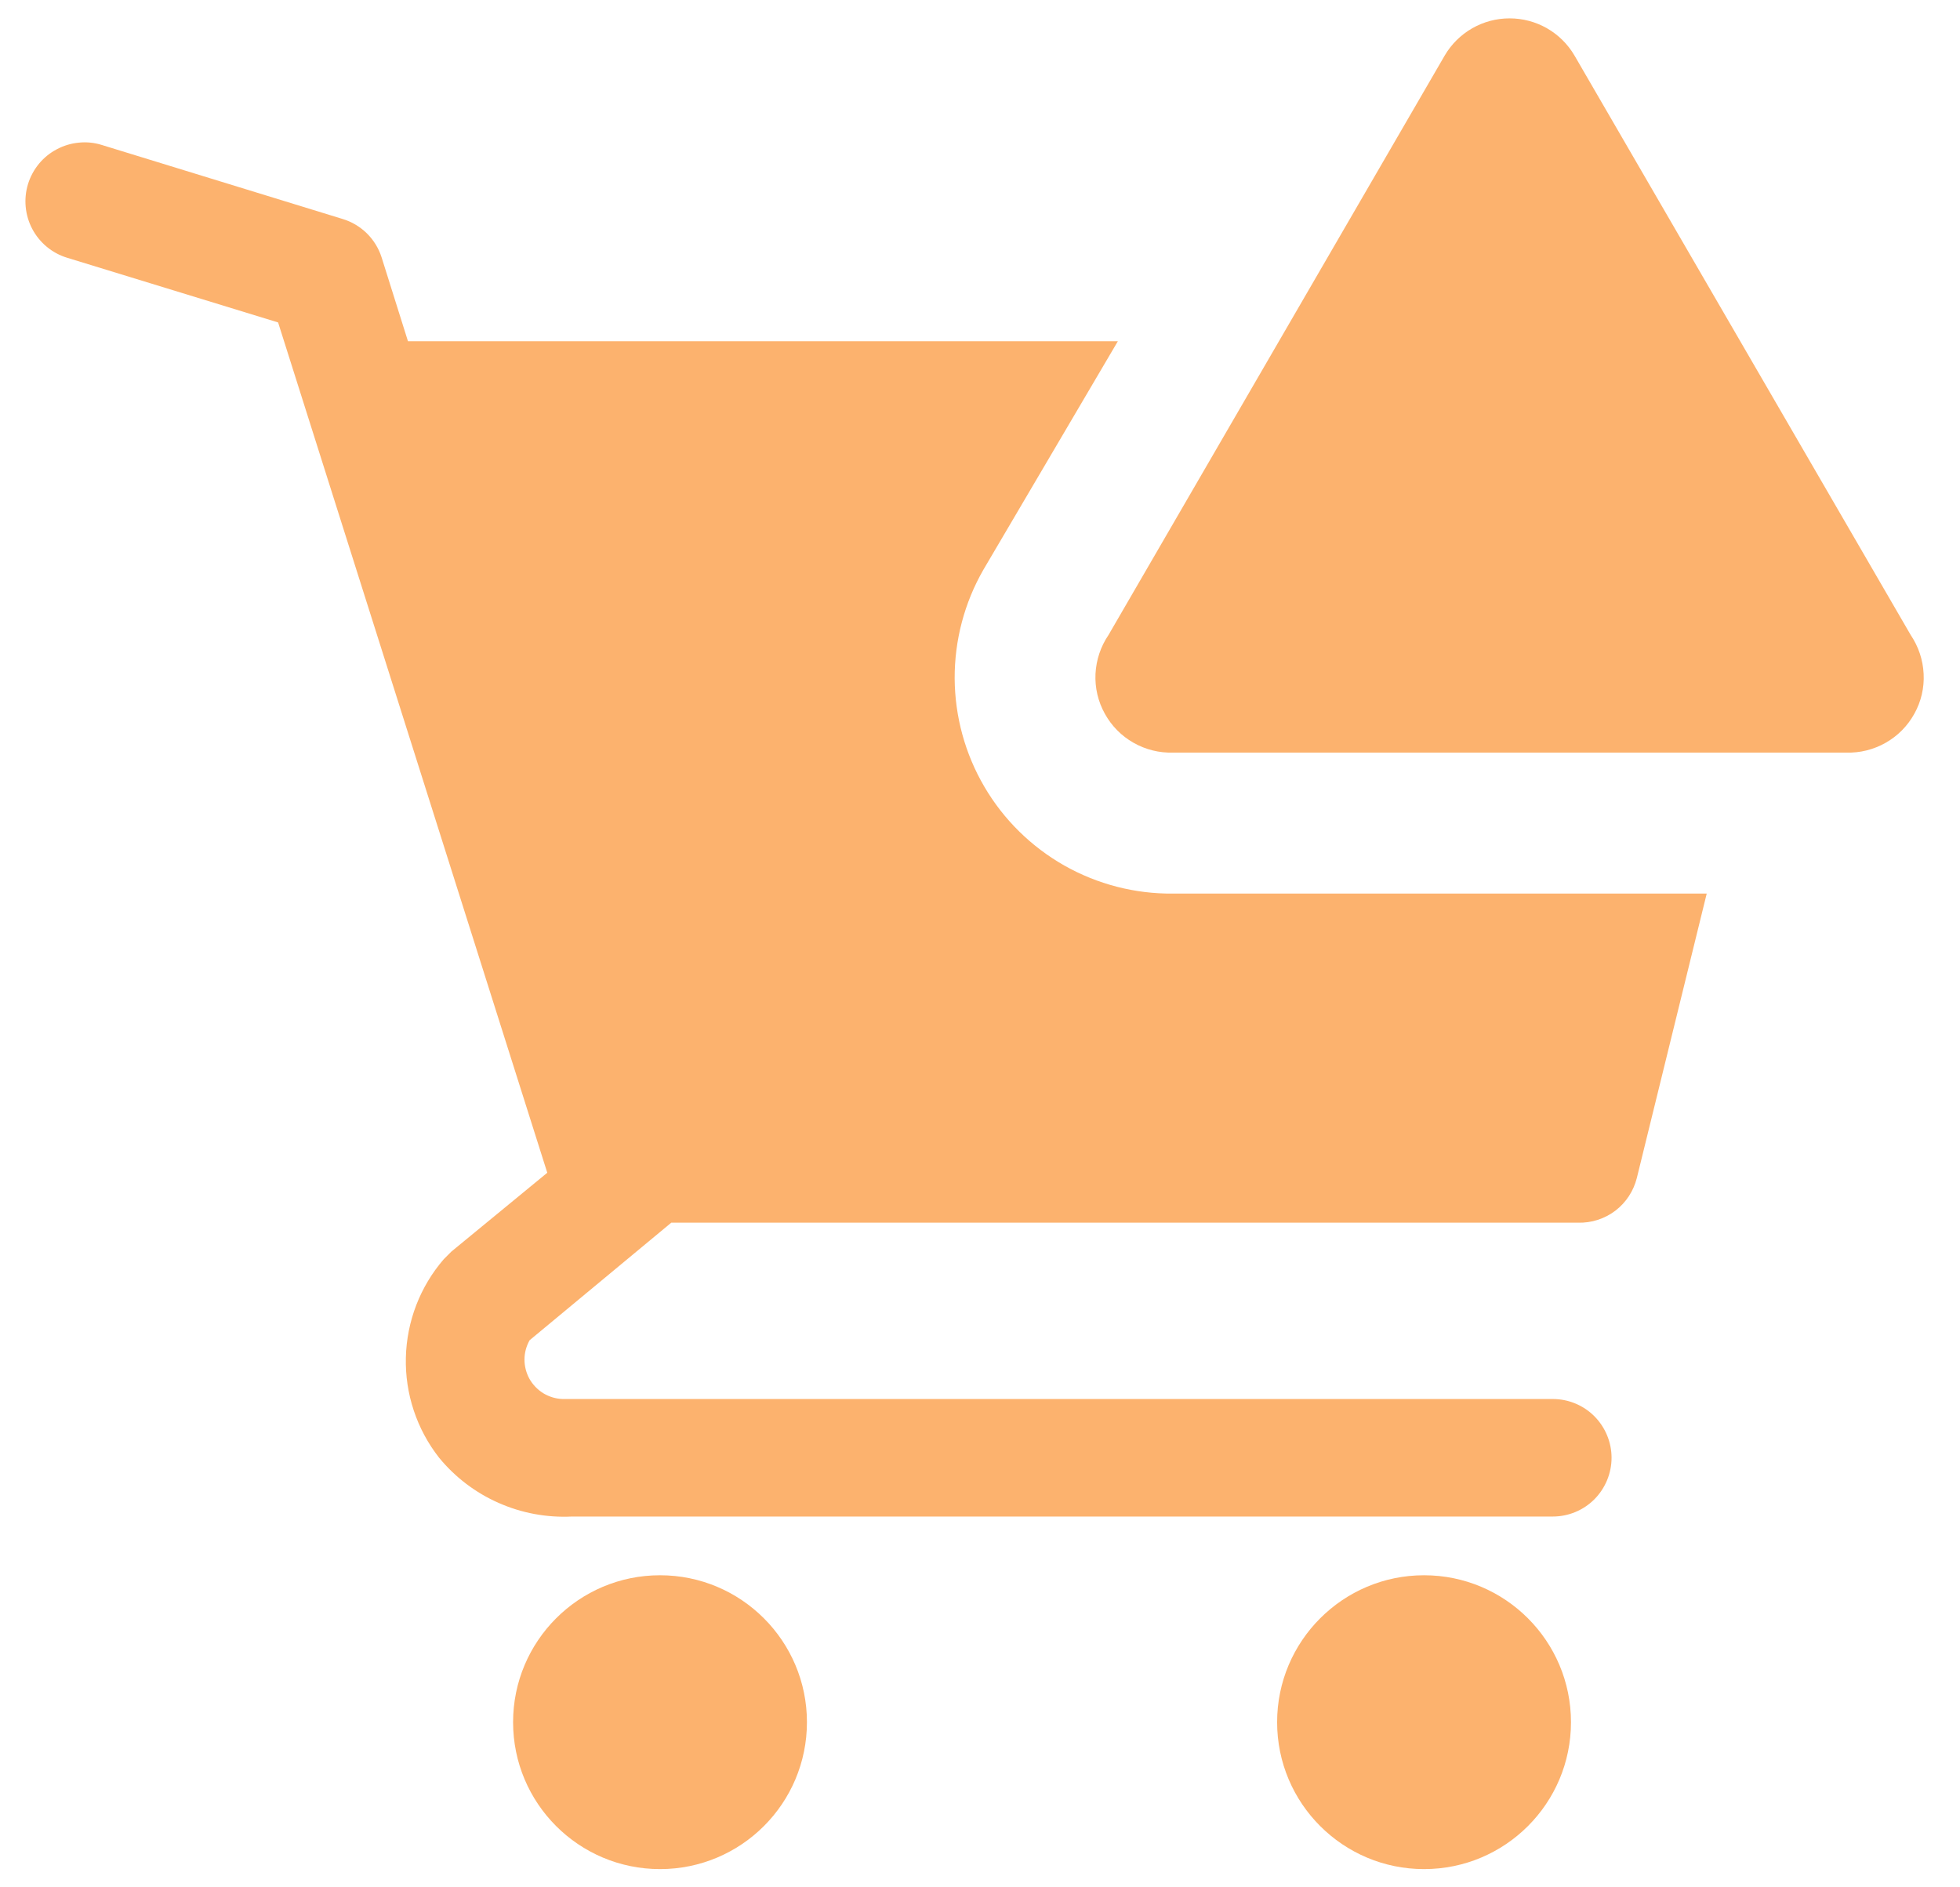 <svg width="27" height="26" viewBox="0 0 27 26" fill="none" xmlns="http://www.w3.org/2000/svg">
<path d="M9.092 25.749C10.21 25.749 11.116 24.843 11.116 23.725C11.116 22.608 10.21 21.701 9.092 21.701C7.974 21.701 7.068 22.608 7.068 23.725C7.068 24.843 7.974 25.749 9.092 25.749Z" fill="#FCB26E"/>
<path d="M19.617 25.749C20.735 25.749 21.641 24.843 21.641 23.725C21.641 22.608 20.735 21.701 19.617 21.701C18.5 21.701 17.593 22.608 17.593 23.725C17.593 24.843 18.5 25.749 19.617 25.749Z" fill="#FCB26E"/>
<path d="M16.16 12.31C15.636 12.316 15.119 12.182 14.662 11.924C14.206 11.665 13.825 11.291 13.56 10.838C13.295 10.386 13.154 9.871 13.151 9.346C13.149 8.821 13.285 8.305 13.546 7.85L15.399 4.701H5.62L5.256 3.543C5.216 3.419 5.146 3.306 5.053 3.214C4.96 3.123 4.846 3.055 4.721 3.017L1.402 1.997C1.3 1.965 1.193 1.954 1.087 1.965C0.98 1.975 0.877 2.006 0.783 2.056C0.592 2.156 0.45 2.329 0.386 2.535C0.323 2.741 0.344 2.964 0.445 3.155C0.546 3.345 0.718 3.488 0.925 3.551L3.831 4.442L7.539 16.156L6.219 17.241L6.114 17.346C5.787 17.724 5.603 18.203 5.591 18.703C5.579 19.202 5.741 19.689 6.049 20.082C6.27 20.351 6.55 20.564 6.868 20.704C7.186 20.845 7.532 20.909 7.879 20.892H21.39C21.605 20.892 21.811 20.807 21.963 20.655C22.114 20.503 22.2 20.297 22.2 20.082C22.2 19.868 22.114 19.662 21.963 19.51C21.811 19.358 21.605 19.273 21.39 19.273H7.749C7.656 19.27 7.565 19.242 7.485 19.194C7.406 19.145 7.34 19.077 7.294 18.996C7.249 18.914 7.225 18.823 7.225 18.729C7.225 18.636 7.25 18.544 7.296 18.463L9.247 16.844H21.738C21.923 16.849 22.104 16.791 22.252 16.679C22.399 16.567 22.503 16.408 22.548 16.229L23.511 12.31H16.16Z" fill="#FCB26E"/>
<path d="M19.901 0.766L15.27 8.748C15.162 8.907 15.101 9.091 15.091 9.283C15.082 9.474 15.126 9.664 15.219 9.831C15.311 9.999 15.448 10.138 15.614 10.232C15.78 10.327 15.97 10.374 16.161 10.368H25.43C25.621 10.374 25.811 10.327 25.977 10.232C26.143 10.138 26.28 9.999 26.372 9.831C26.465 9.664 26.509 9.474 26.499 9.283C26.49 9.091 26.428 8.907 26.321 8.748L21.69 0.766C21.599 0.61 21.468 0.48 21.311 0.39C21.154 0.3 20.976 0.253 20.795 0.253C20.614 0.253 20.437 0.3 20.28 0.39C20.123 0.48 19.992 0.61 19.901 0.766Z" fill="#FCB26E"/>
</svg>
